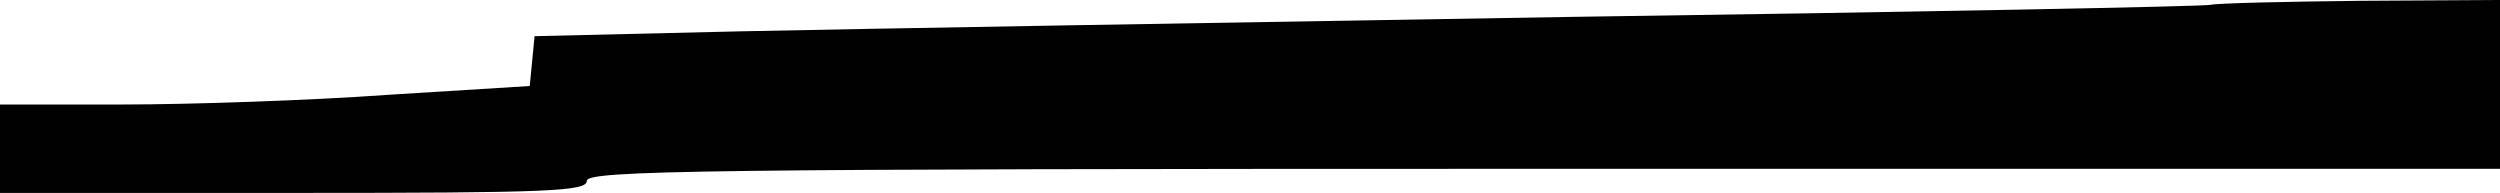 <?xml version="1.0" standalone="no"?>
<!DOCTYPE svg PUBLIC "-//W3C//DTD SVG 20010904//EN"
 "http://www.w3.org/TR/2001/REC-SVG-20010904/DTD/svg10.dtd">
<svg version="1.0" xmlns="http://www.w3.org/2000/svg"
 width="311pt" height="24pt" viewBox="0 0 311 24"
 preserveAspectRatio="xMidYMid meet">
<g transform="translate(0,24) scale(0.1,-0.1)"
fill="#000000" stroke="none">
<path d="M2750 234 c-8 -2 -366 -9 -795 -15 -429 -7 -895 -15 -1035 -18 l-255
-6 -3 -31 -3 -31 -177 -11 c-97 -7 -246 -12 -329 -12 l-153 0 0 -55 0 -55 365
0 c318 0 365 2 365 15 0 13 139 15 1190 15 l1190 0 0 105 0 105 -172 -1 c-95
-1 -180 -3 -188 -5z"/>
</g>
</svg>

